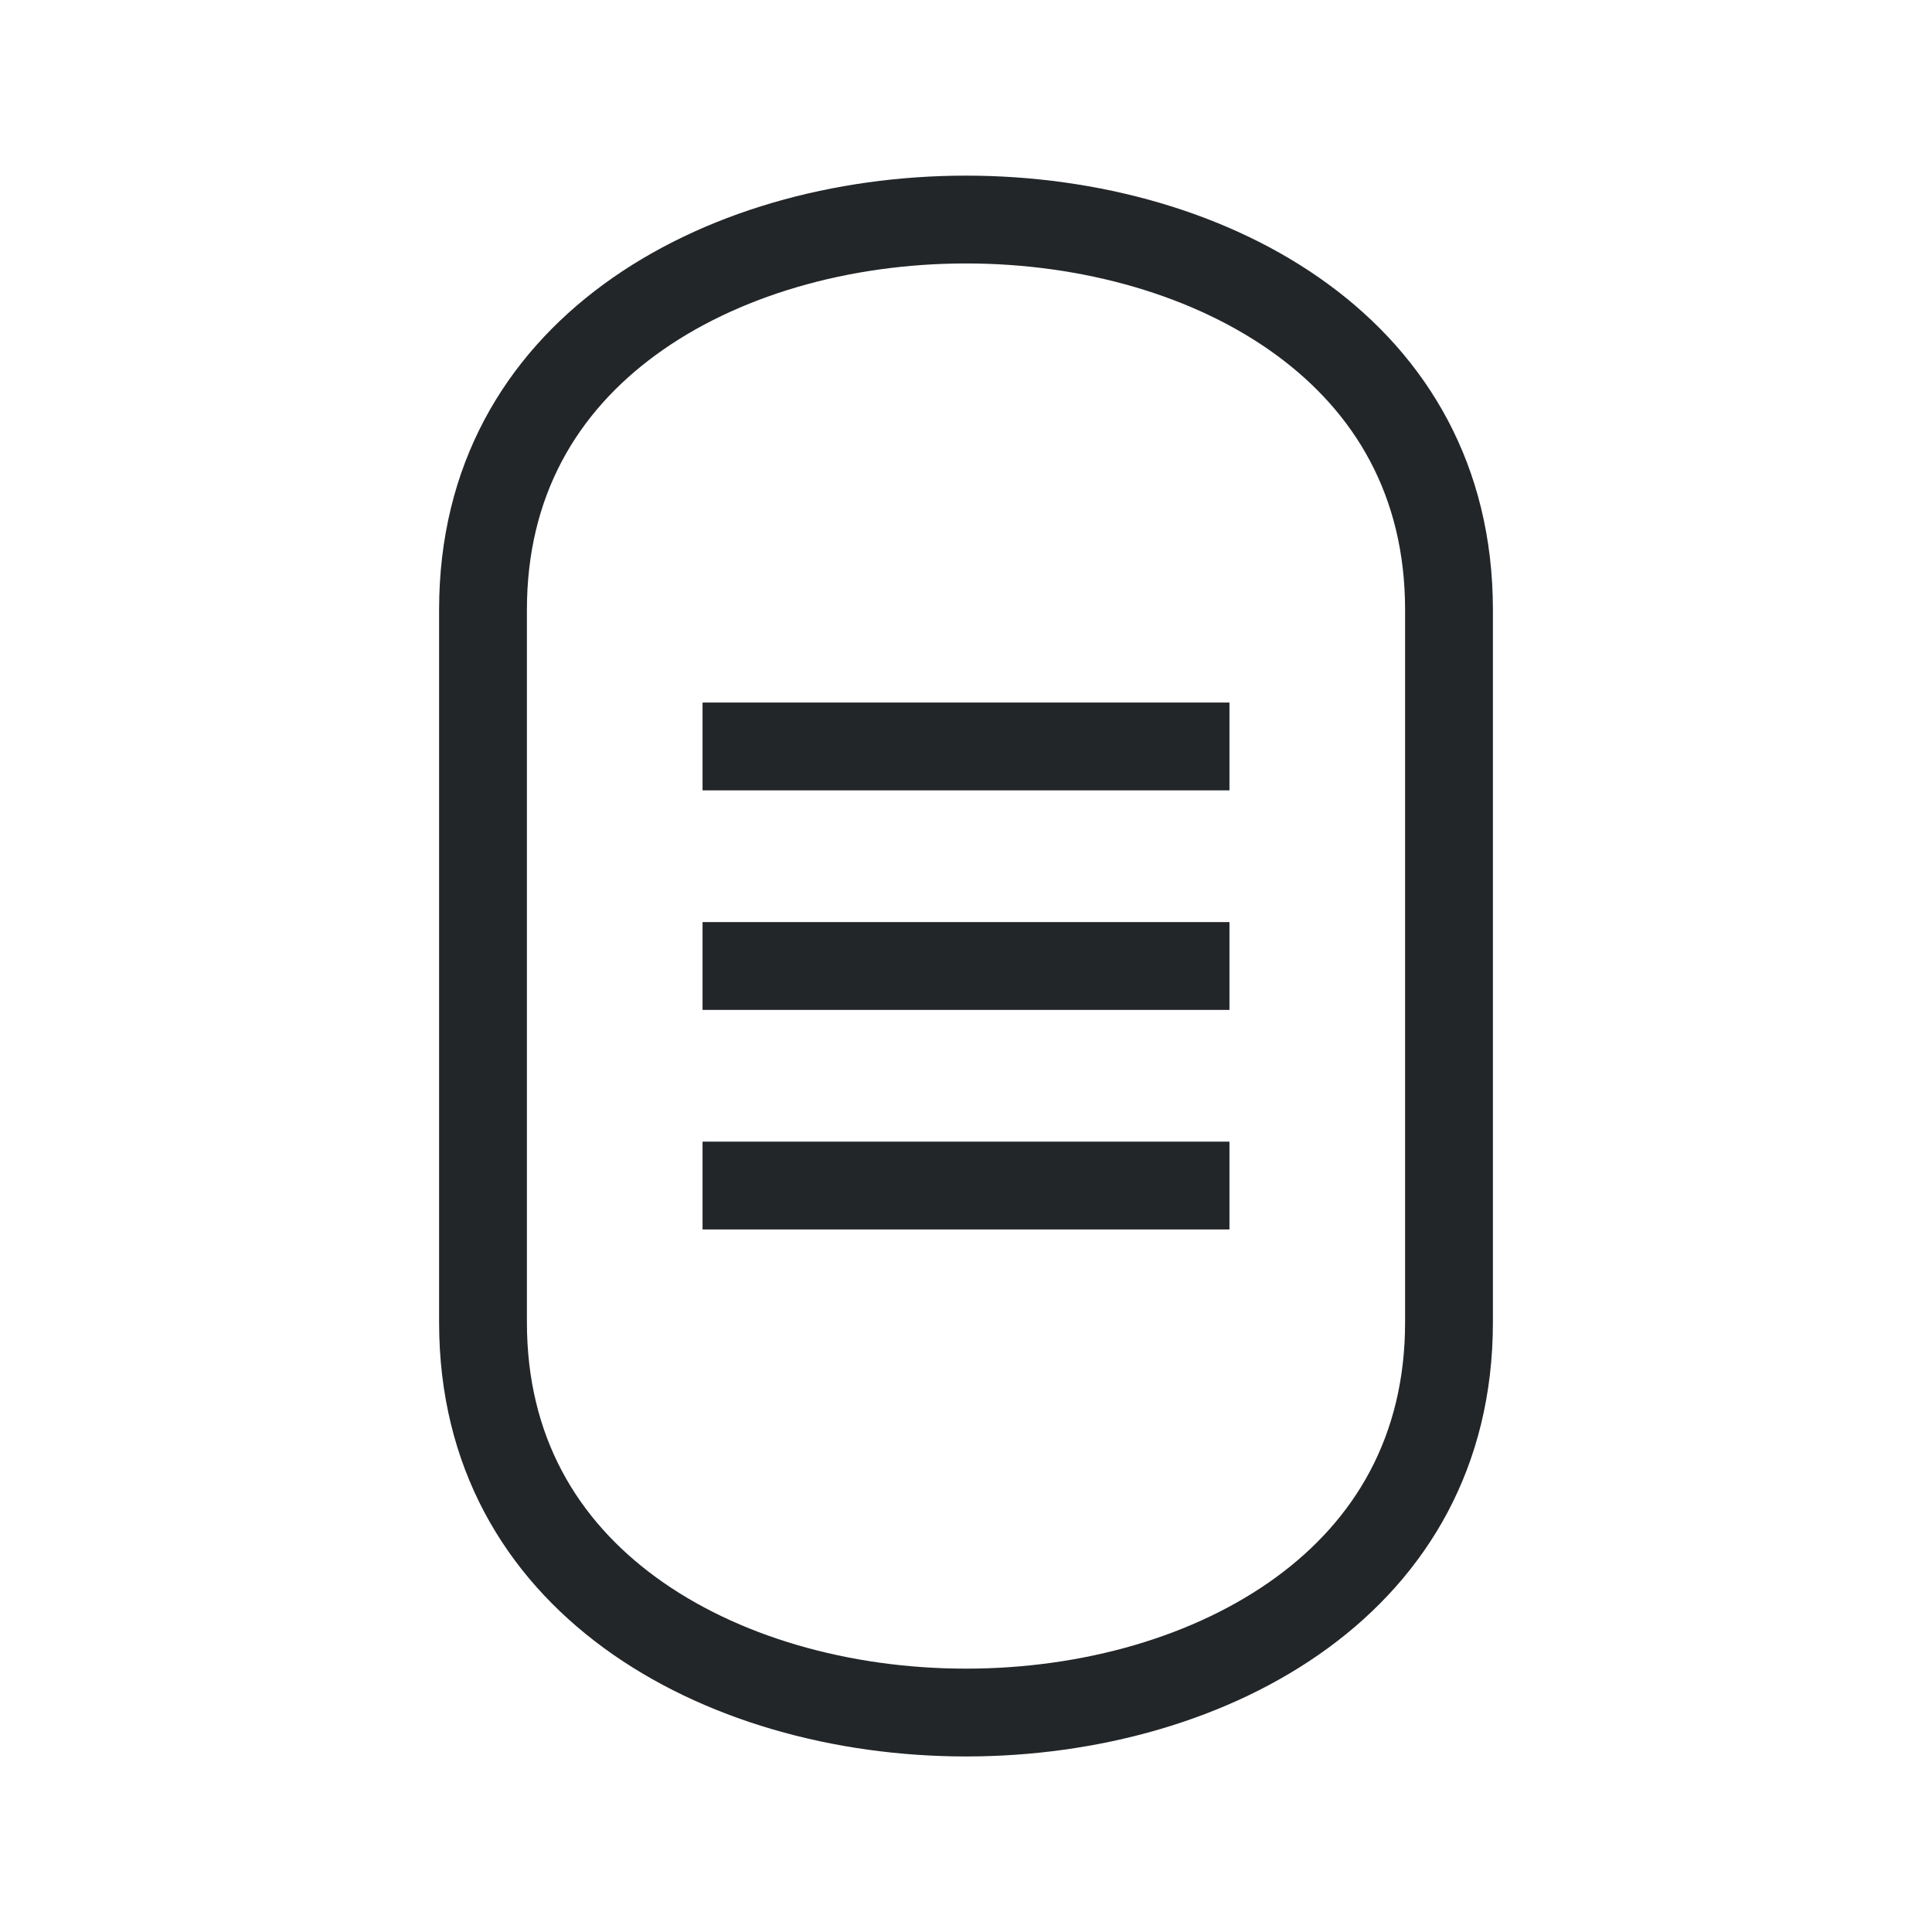 <svg viewBox="0 0 22 22" xmlns="http://www.w3.org/2000/svg">
    <style type="text/css" id="current-color-scheme">
      .ColorScheme-Text {
        color:#232629;
      }
    </style>
    <g
        style="fill:currentColor;fill-opacity:1;stroke:none"
        class="ColorScheme-Text"
        clip-rule="evenodd"
        fill-rule="evenodd" >

        <path d="m14 9h-6v-1h6zm0 2.5h-6v-1h6zm-6 1.5h6v1h-6z"/>
        <path d="m7.466 4.043c-.891.653-1.466 1.599-1.466 2.901v8.113c0 1.302.575 2.248 1.466 2.901.92.674 2.201 1.043 3.534 1.043 1.333 0 2.614-.369 3.534-1.043.891-.652 1.466-1.599 1.466-2.901v-8.113c0-1.302-.575-2.248-1.466-2.901-.92-.674-2.201-1.043-3.534-1.043-1.333 0-2.614.369-3.534 1.043zm9.534 2.901c0-6.592-12-6.592-12 0v8.113c0 6.592 12 6.592 12 0z"/>
    </g>
</svg>
